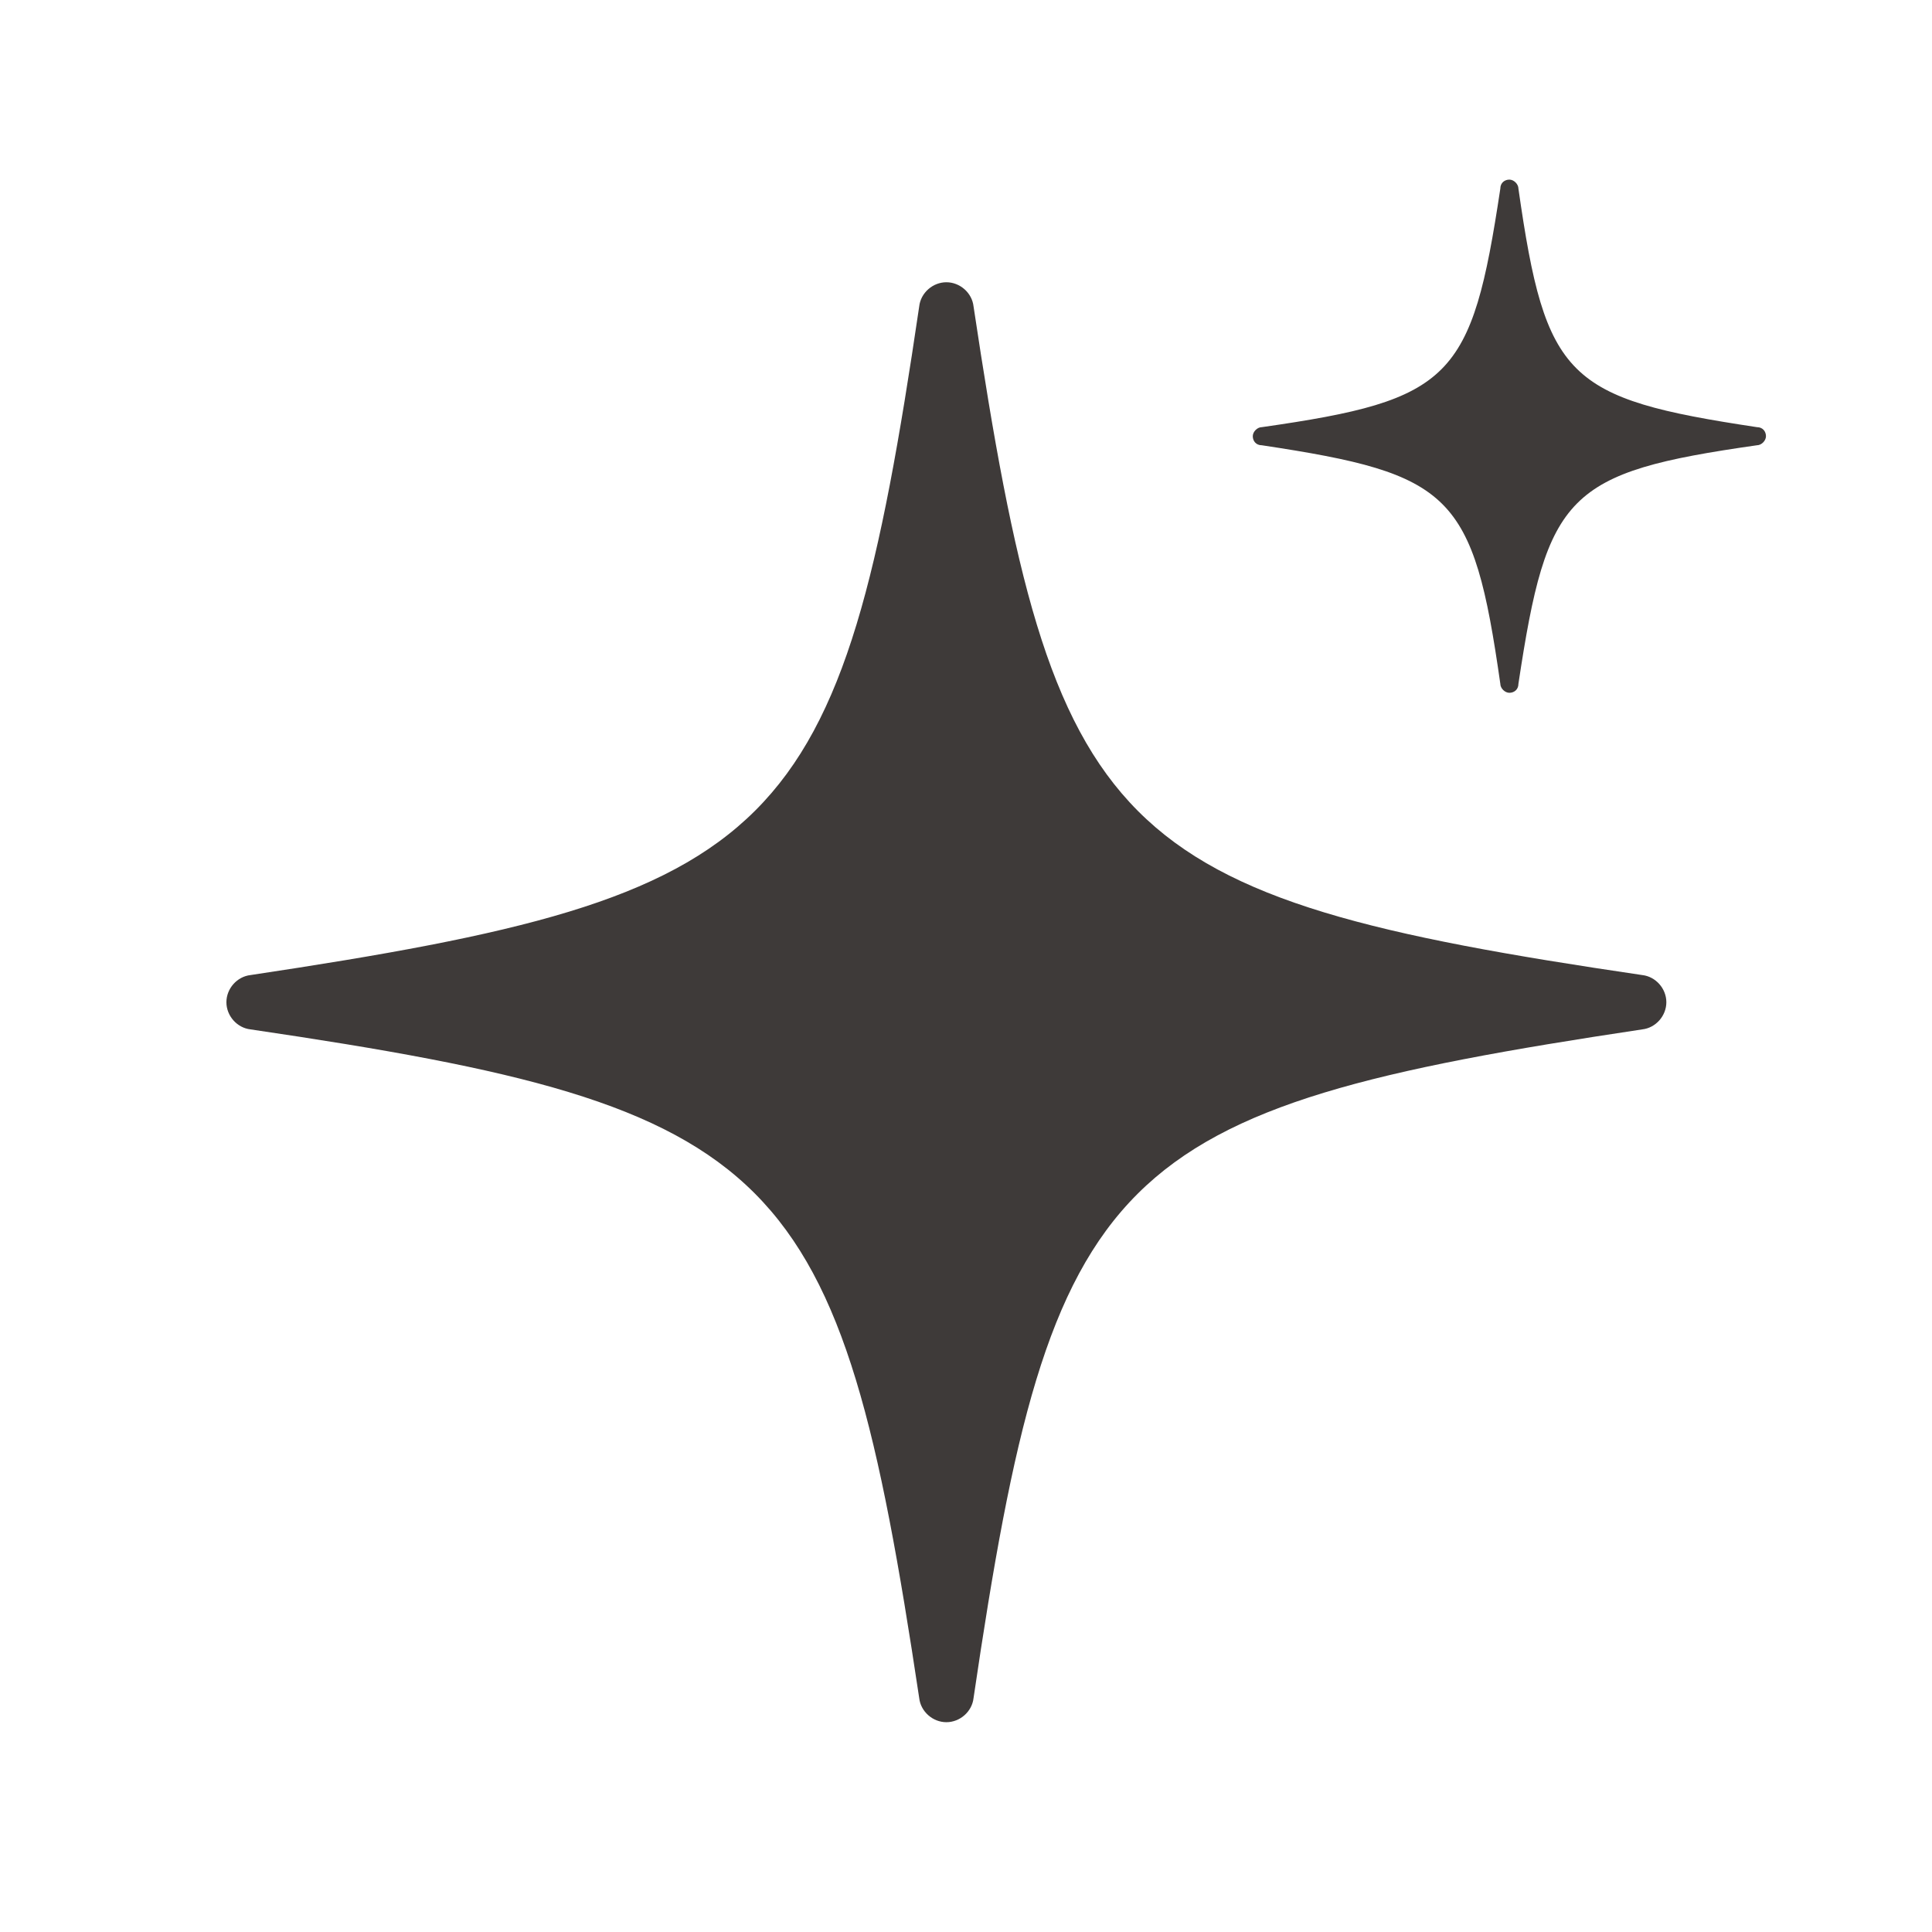 <?xml version="1.0" encoding="utf-8"?>
<!-- Generator: Adobe Illustrator 23.0.3, SVG Export Plug-In . SVG Version: 6.00 Build 0)  -->
<svg version="1.1" id="レイヤー_1" xmlns="http://www.w3.org/2000/svg" xmlns:xlink="http://www.w3.org/1999/xlink" x="0px"
	 y="0px" viewBox="0 0 128 128" style="enable-background:new 0 0 128 128;" xml:space="preserve">
<style type="text/css">
	.st0{fill:#3E3A39;}
</style>
<path class="st0" d="M110.4,66.4c0,0.9-0.7,1.7-1.6,1.8c-35.3,5.3-39.1,9-44.3,44.3c-0.1,0.9-0.9,1.6-1.8,1.6
	c-0.9,0-1.7-0.7-1.8-1.6c-5.3-35.3-9-39.1-44.3-44.3c-0.9-0.1-1.6-0.9-1.6-1.8c0-0.9,0.7-1.7,1.6-1.8c35.3-5.3,39.1-9,44.3-44.3
	c0.1-0.9,0.9-1.6,1.8-1.6c0.9,0,1.7,0.7,1.8,1.6c5.3,35.3,9,39.1,44.3,44.3C109.7,64.7,110.4,65.5,110.4,66.4z M116.4,28.3
	c-12.6-1.9-14-3.2-15.8-15.8c0-0.3-0.3-0.6-0.6-0.6c-0.3,0-0.6,0.2-0.6,0.6c-1.9,12.6-3.2,14-15.8,15.8c-0.3,0-0.6,0.3-0.6,0.6
	c0,0.3,0.2,0.6,0.6,0.6c12.6,1.9,14,3.2,15.8,15.8c0,0.3,0.3,0.6,0.6,0.6c0.3,0,0.6-0.2,0.6-0.6c1.9-12.6,3.2-14,15.8-15.8
	c0.3,0,0.6-0.3,0.6-0.6C117,28.6,116.8,28.3,116.4,28.3z"/>
</svg>
